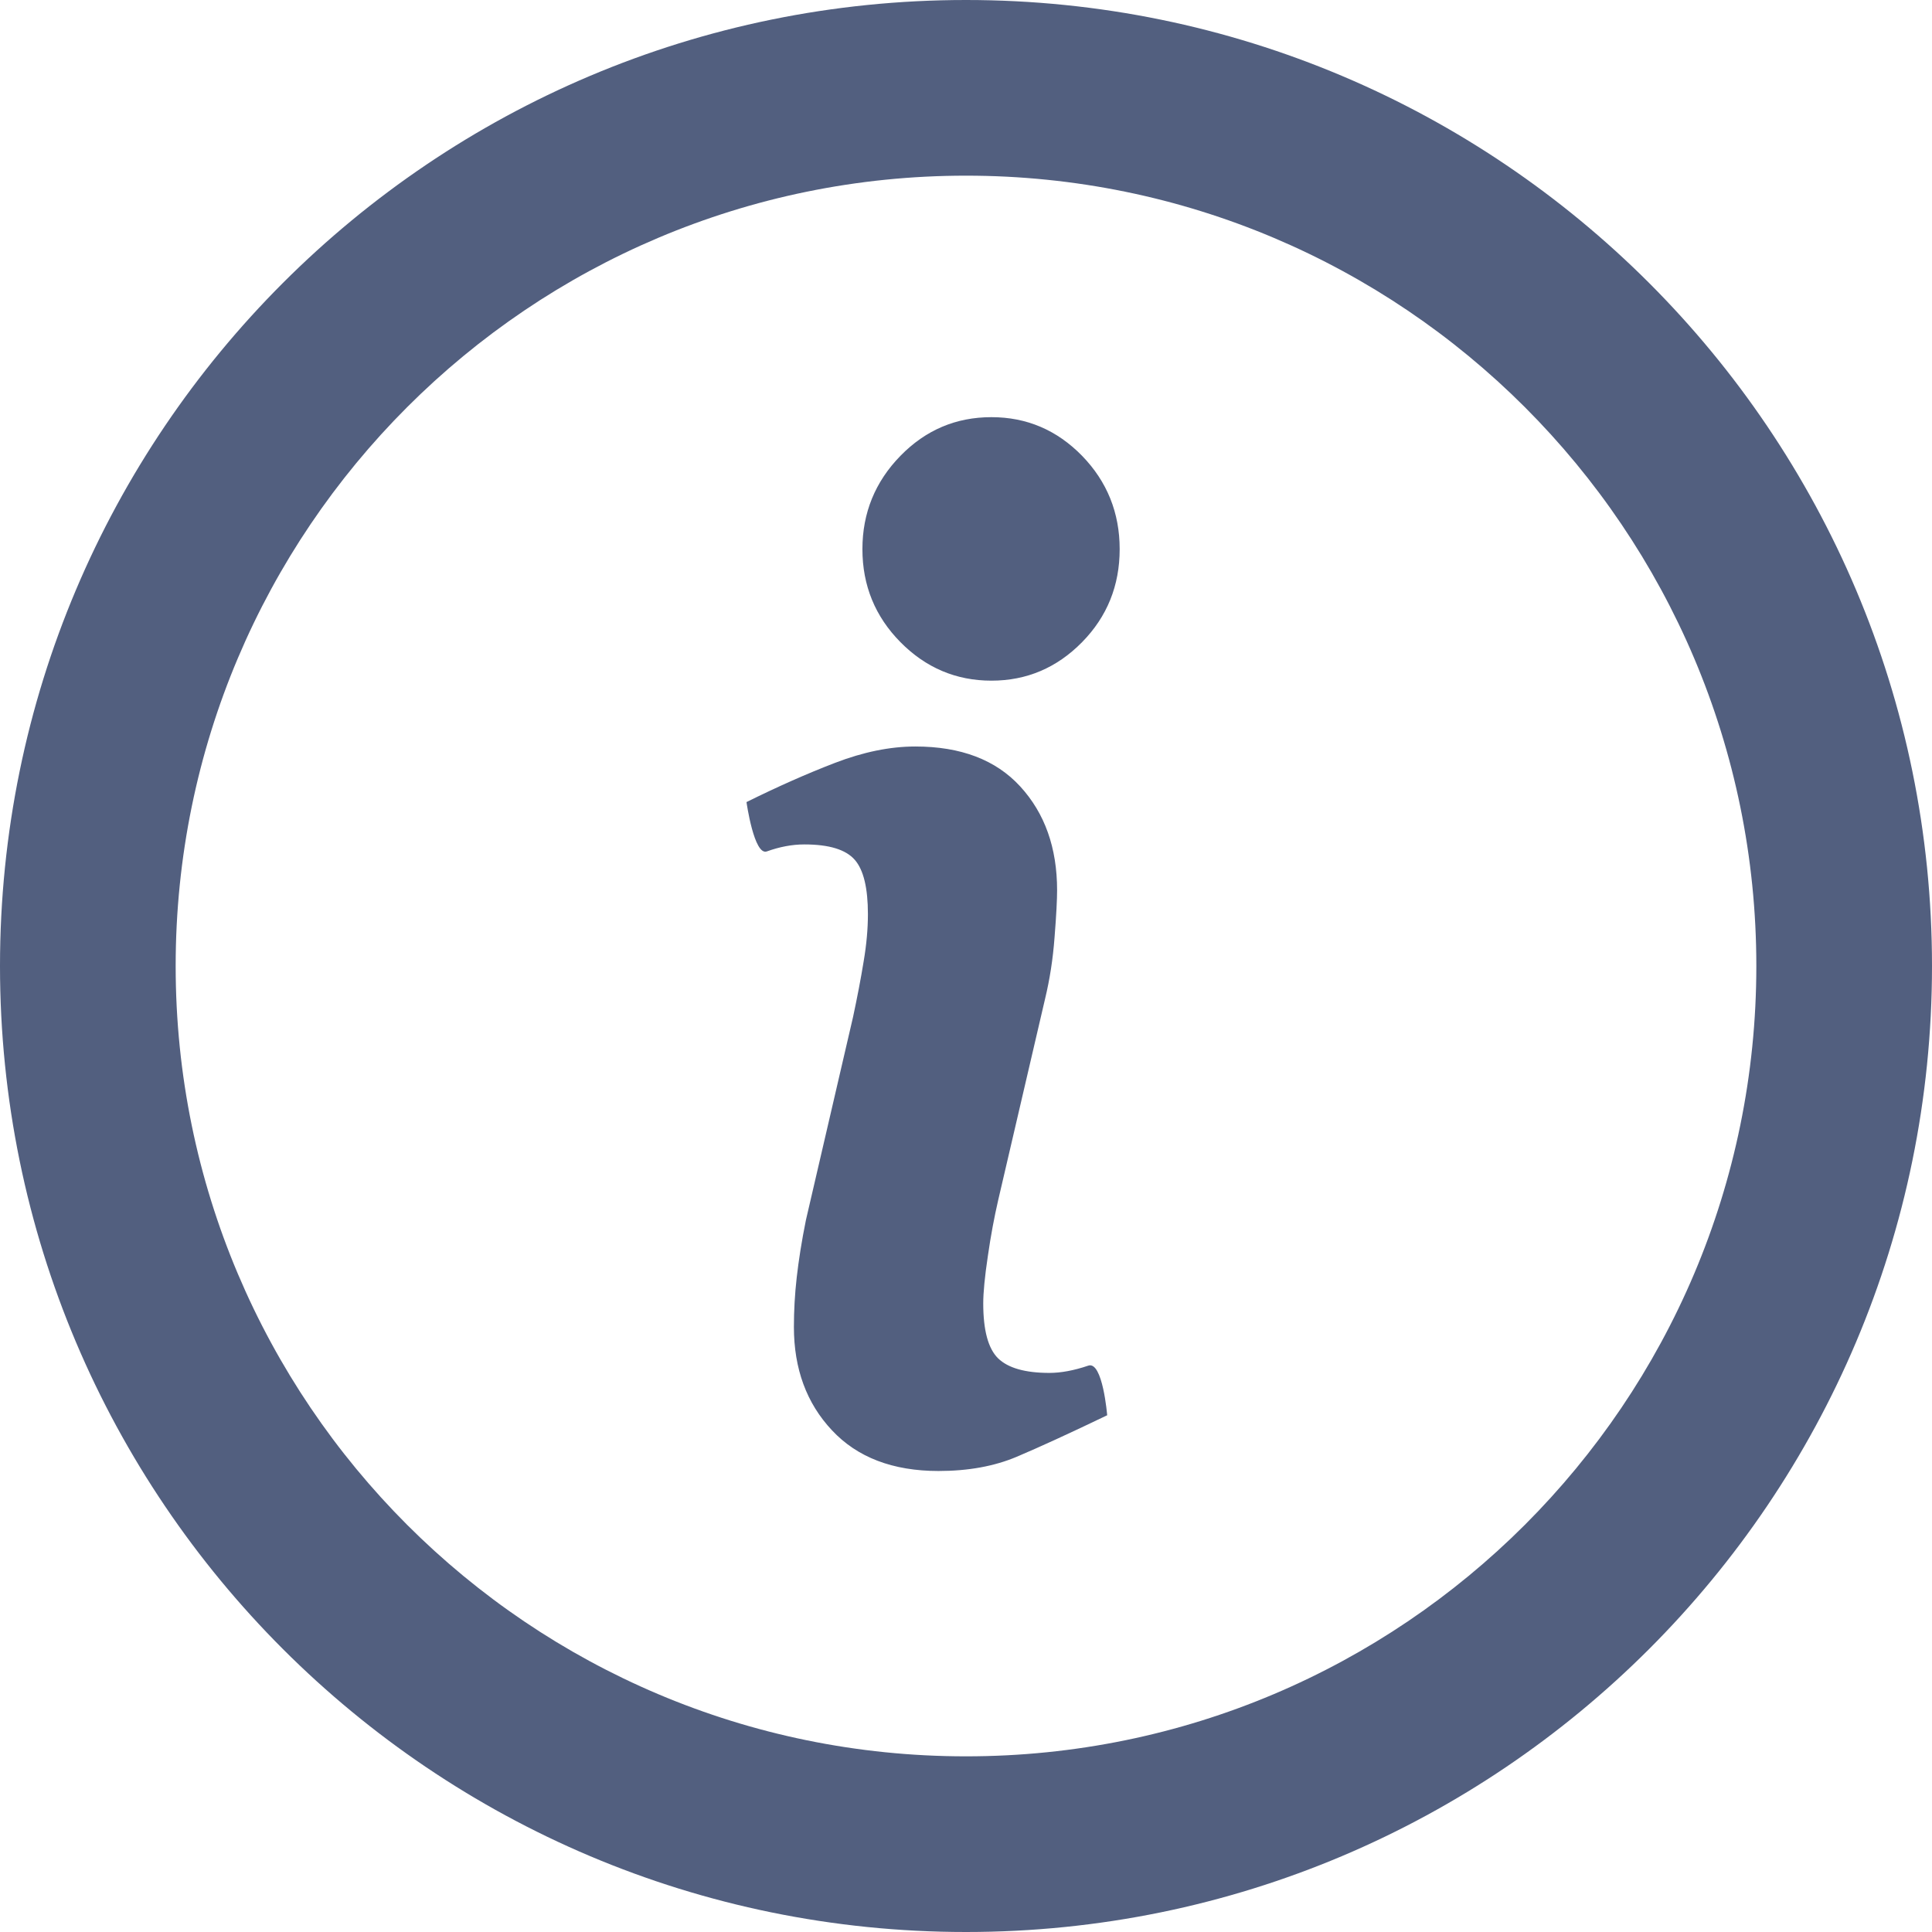 <svg width="13" height="13" viewBox="0 0 13 13" fill="none" xmlns="http://www.w3.org/2000/svg">
<path fill-rule="evenodd" clip-rule="evenodd" d="M6.5 13C10.09 13 13 10.09 13 6.5C13 2.91 10.09 0 6.5 0C2.91 0 0 2.91 0 6.5C0 10.09 2.91 13 6.5 13ZM6.5 11.818C9.437 11.818 11.818 9.437 11.818 6.5C11.818 3.563 9.437 1.182 6.5 1.182C3.563 1.182 1.182 3.563 1.182 6.5C1.182 9.437 3.563 11.818 6.5 11.818ZM7.534 3.695C7.534 3.94 7.45 4.149 7.281 4.321C7.112 4.493 6.909 4.58 6.671 4.58C6.433 4.58 6.229 4.493 6.059 4.321C5.889 4.149 5.803 3.94 5.803 3.695C5.803 3.451 5.889 3.241 6.059 3.067C6.229 2.893 6.433 2.807 6.671 2.807C6.909 2.807 7.112 2.894 7.281 3.067C7.45 3.241 7.534 3.451 7.534 3.695ZM7.45 9.523C7.196 9.645 6.993 9.738 6.842 9.802C6.691 9.866 6.515 9.898 6.315 9.898C6.007 9.898 5.768 9.806 5.598 9.624C5.427 9.442 5.342 9.21 5.342 8.929C5.342 8.821 5.348 8.709 5.361 8.595C5.374 8.481 5.394 8.352 5.423 8.209L5.74 6.843C5.768 6.712 5.792 6.588 5.811 6.471C5.831 6.354 5.84 6.247 5.84 6.151C5.84 5.976 5.811 5.854 5.752 5.786C5.692 5.717 5.58 5.682 5.412 5.682C5.33 5.682 5.246 5.698 5.16 5.729C5.074 5.76 5.023 5.397 5.023 5.397C5.231 5.294 5.429 5.206 5.619 5.133C5.809 5.06 5.989 5.023 6.159 5.023C6.464 5.023 6.7 5.112 6.865 5.292C7.03 5.472 7.113 5.704 7.113 5.991C7.113 6.051 7.108 6.155 7.096 6.305C7.085 6.455 7.063 6.592 7.033 6.717L6.716 8.078C6.691 8.187 6.667 8.312 6.647 8.452C6.626 8.592 6.616 8.699 6.616 8.77C6.616 8.951 6.649 9.074 6.716 9.14C6.783 9.205 6.898 9.238 7.061 9.238C7.138 9.238 7.226 9.222 7.323 9.189C7.42 9.156 7.45 9.523 7.45 9.523Z" fill="#525F7F"/>
</svg>
